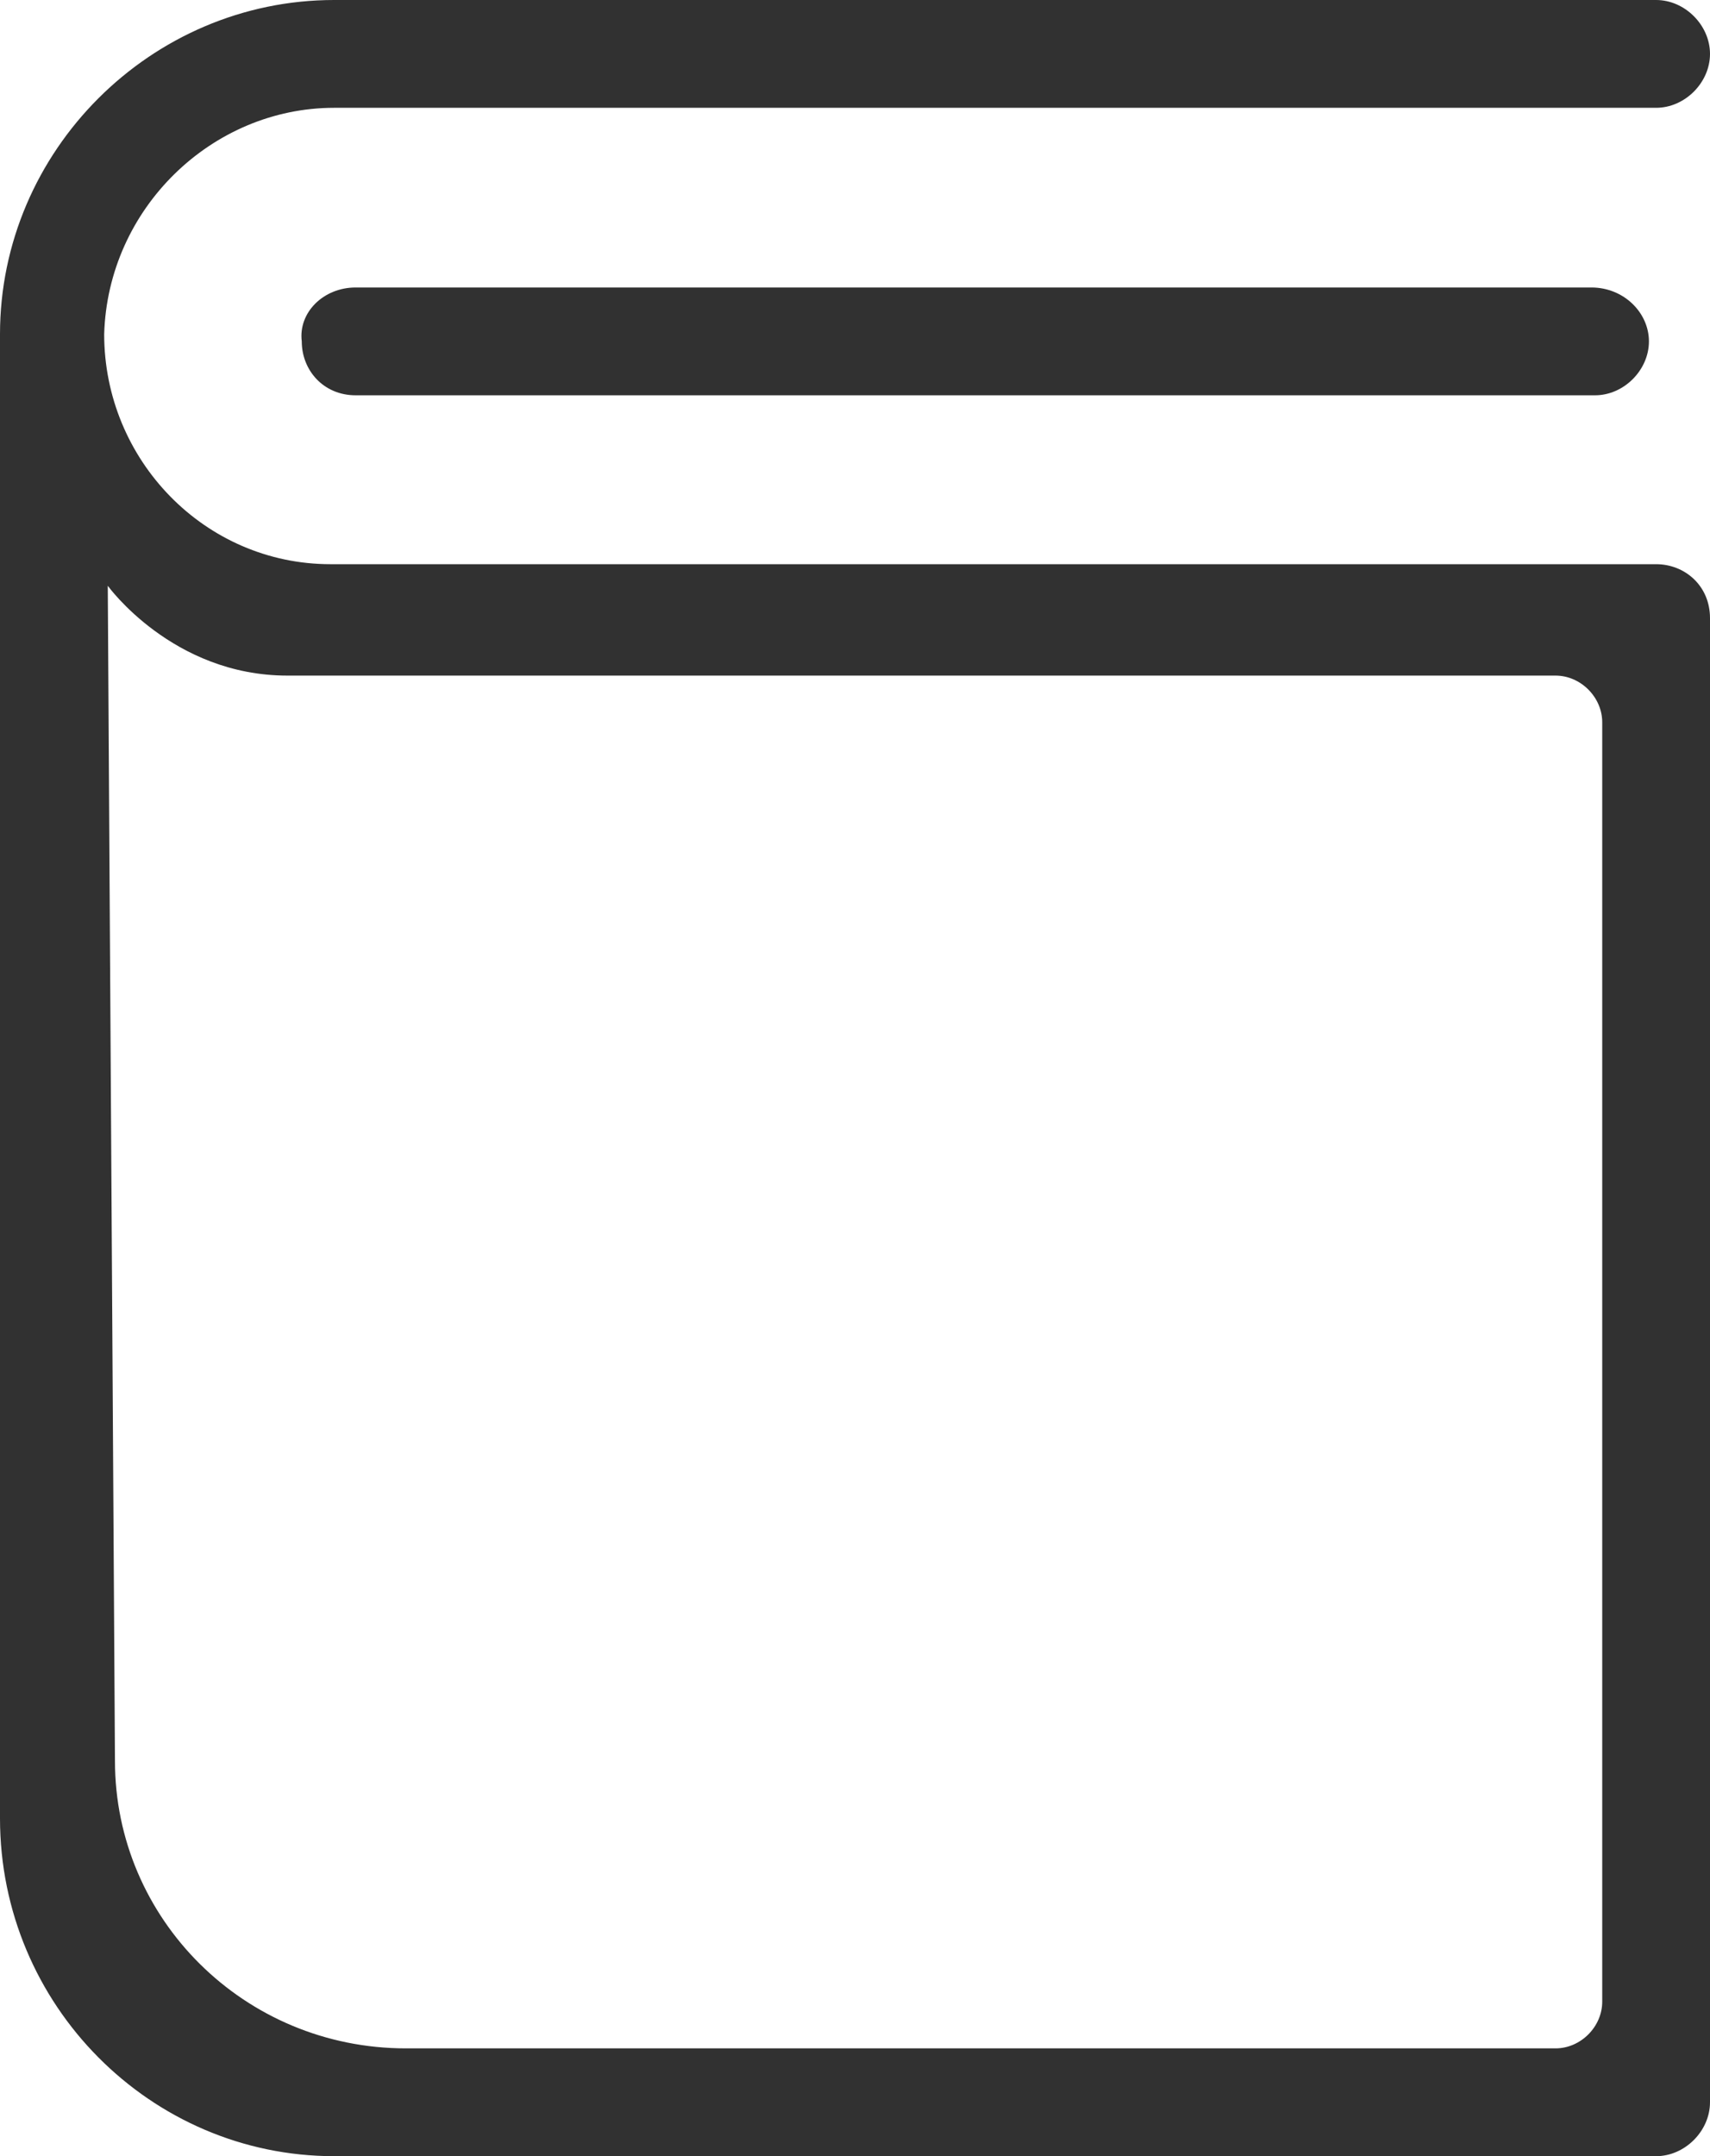 <?xml version="1.0" encoding="utf-8"?>
<!-- Generator: Adobe Illustrator 23.1.1, SVG Export Plug-In . SVG Version: 6.00 Build 0)  -->
<svg version="1.1" id="Ebene_1" xmlns="http://www.w3.org/2000/svg" xmlns:xlink="http://www.w3.org/1999/xlink" x="0px" y="0px"
	 viewBox="0 0 47.6 60" style="enable-background:new 0 0 47.6 60;" xml:space="preserve">
<style type="text/css">
	.st0{fill:#313131;}
</style>
<path id="book" class="st0" d="M44.3,8H9.9C9,8,8.3,8.7,8.4,9.5C8.4,10.3,9,11,9.9,11h34.5c0.8,0,1.5-0.7,1.5-1.5
	C45.9,8.7,45.2,8,44.3,8z M46.1,15.7H9.2c-3.5,0-6.3-2.9-6.3-6.4C3,5.8,5.9,3,9.3,3h36.8c0.8,0,1.5-0.7,1.5-1.5
	c0-0.8-0.7-1.5-1.5-1.5H9.3C4.2,0,0,4.2,0,9.3v41.3C0,55.8,4.2,60,9.3,60h36.8c0.8,0,1.5-0.7,1.5-1.5V17.2
	C47.6,16.3,46.9,15.7,46.1,15.7z M44.6,55.7c0,0.7-0.6,1.3-1.3,1.3h-32c-4.5,0-8.1-3.6-8.1-8L3,16.3c0,0,1.8,2.5,5,2.5
	c2.6,0,35.3,0,35.3,0c0.7,0,1.3,0.6,1.3,1.3V55.7z"/>
</svg>
